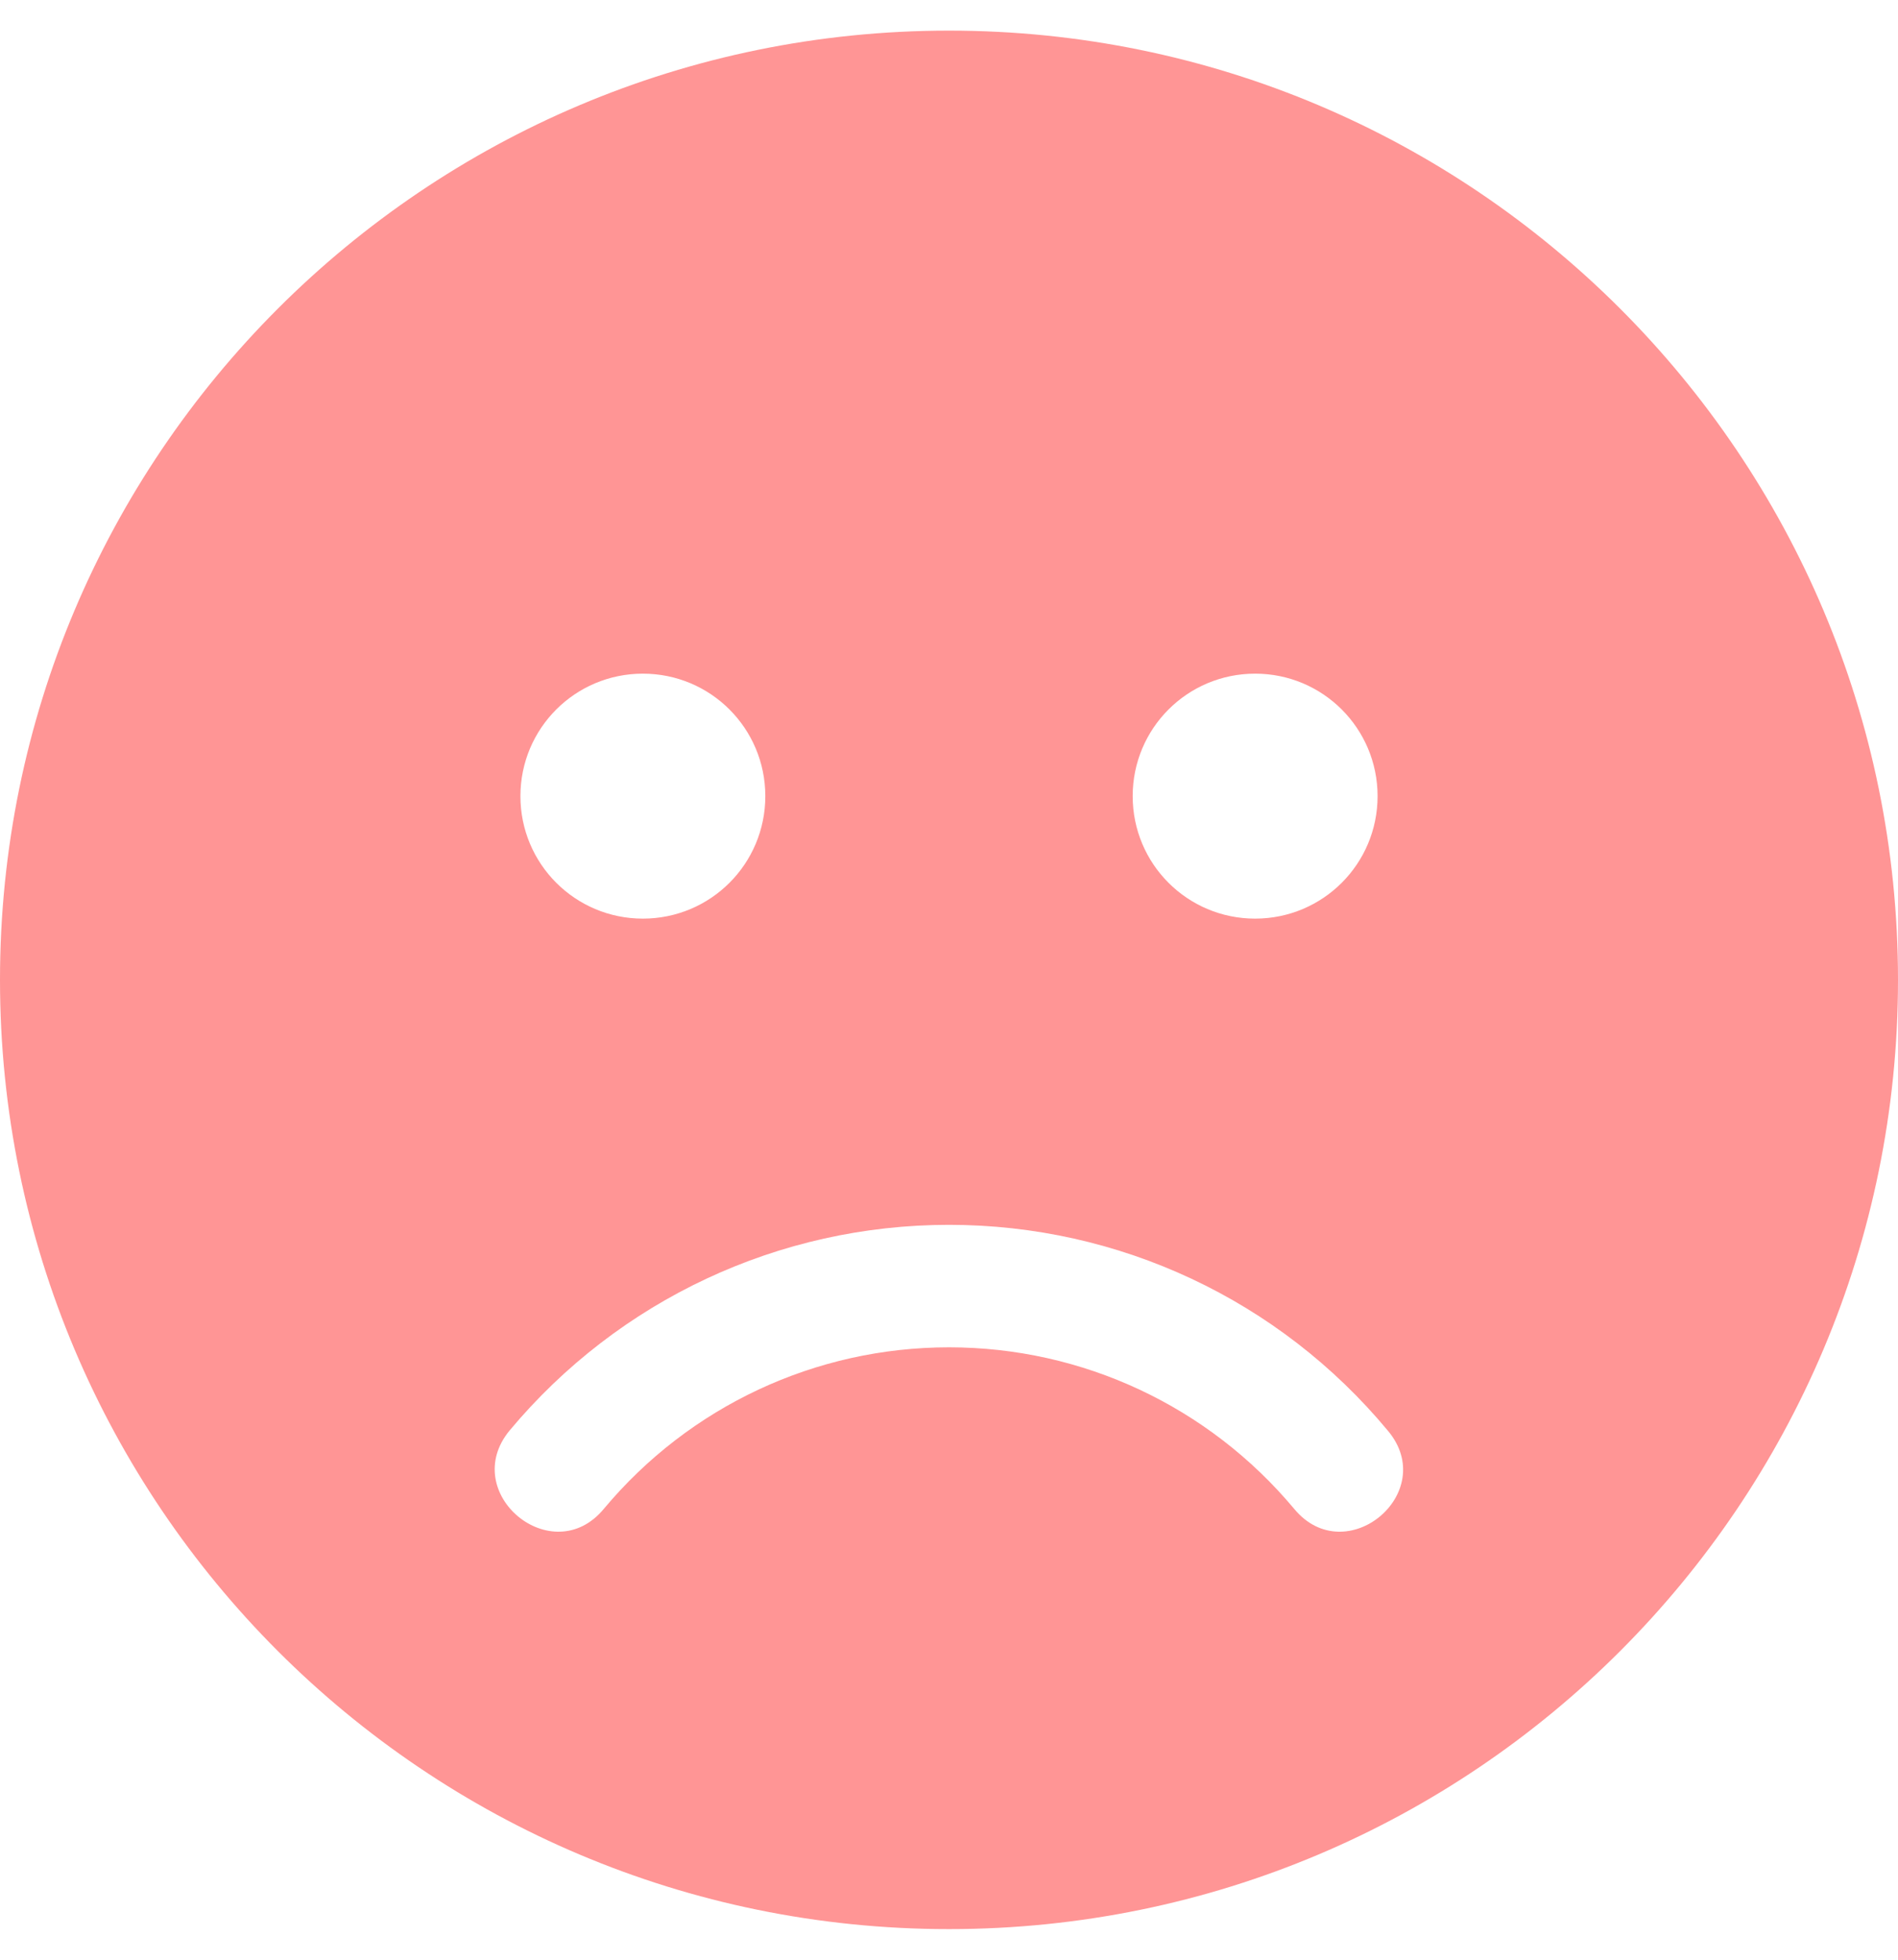 <svg aria-hidden="true" focusable="false" data-prefix="fas" data-icon="frown" class="svg-inline--fa fa-frown fa-w-16" role="img" xmlns="http://www.w3.org/2000/svg" viewBox="0 0 496 512"><path fill="#FF9595" d="M248 8C111 8 0 119 0 256s111 248 248 248 248-111 248-248S385 8 248 8zm80 168c17.7 0 32 14.3 32 32s-14.3 32-32 32-32-14.3-32-32 14.3-32 32-32zm-160 0c17.7 0 32 14.3 32 32s-14.3 32-32 32-32-14.3-32-32 14.3-32 32-32zm170.2 218.2C315.8 367.4 282.9 352 248 352s-67.8 15.4-90.2 42.2c-13.5 16.3-38.1-4.2-24.6-20.5C161.7 339.6 203.6 320 248 320s86.3 19.6 114.7 53.8c13.6 16.2-11 36.7-24.5 20.4z"></path></svg>